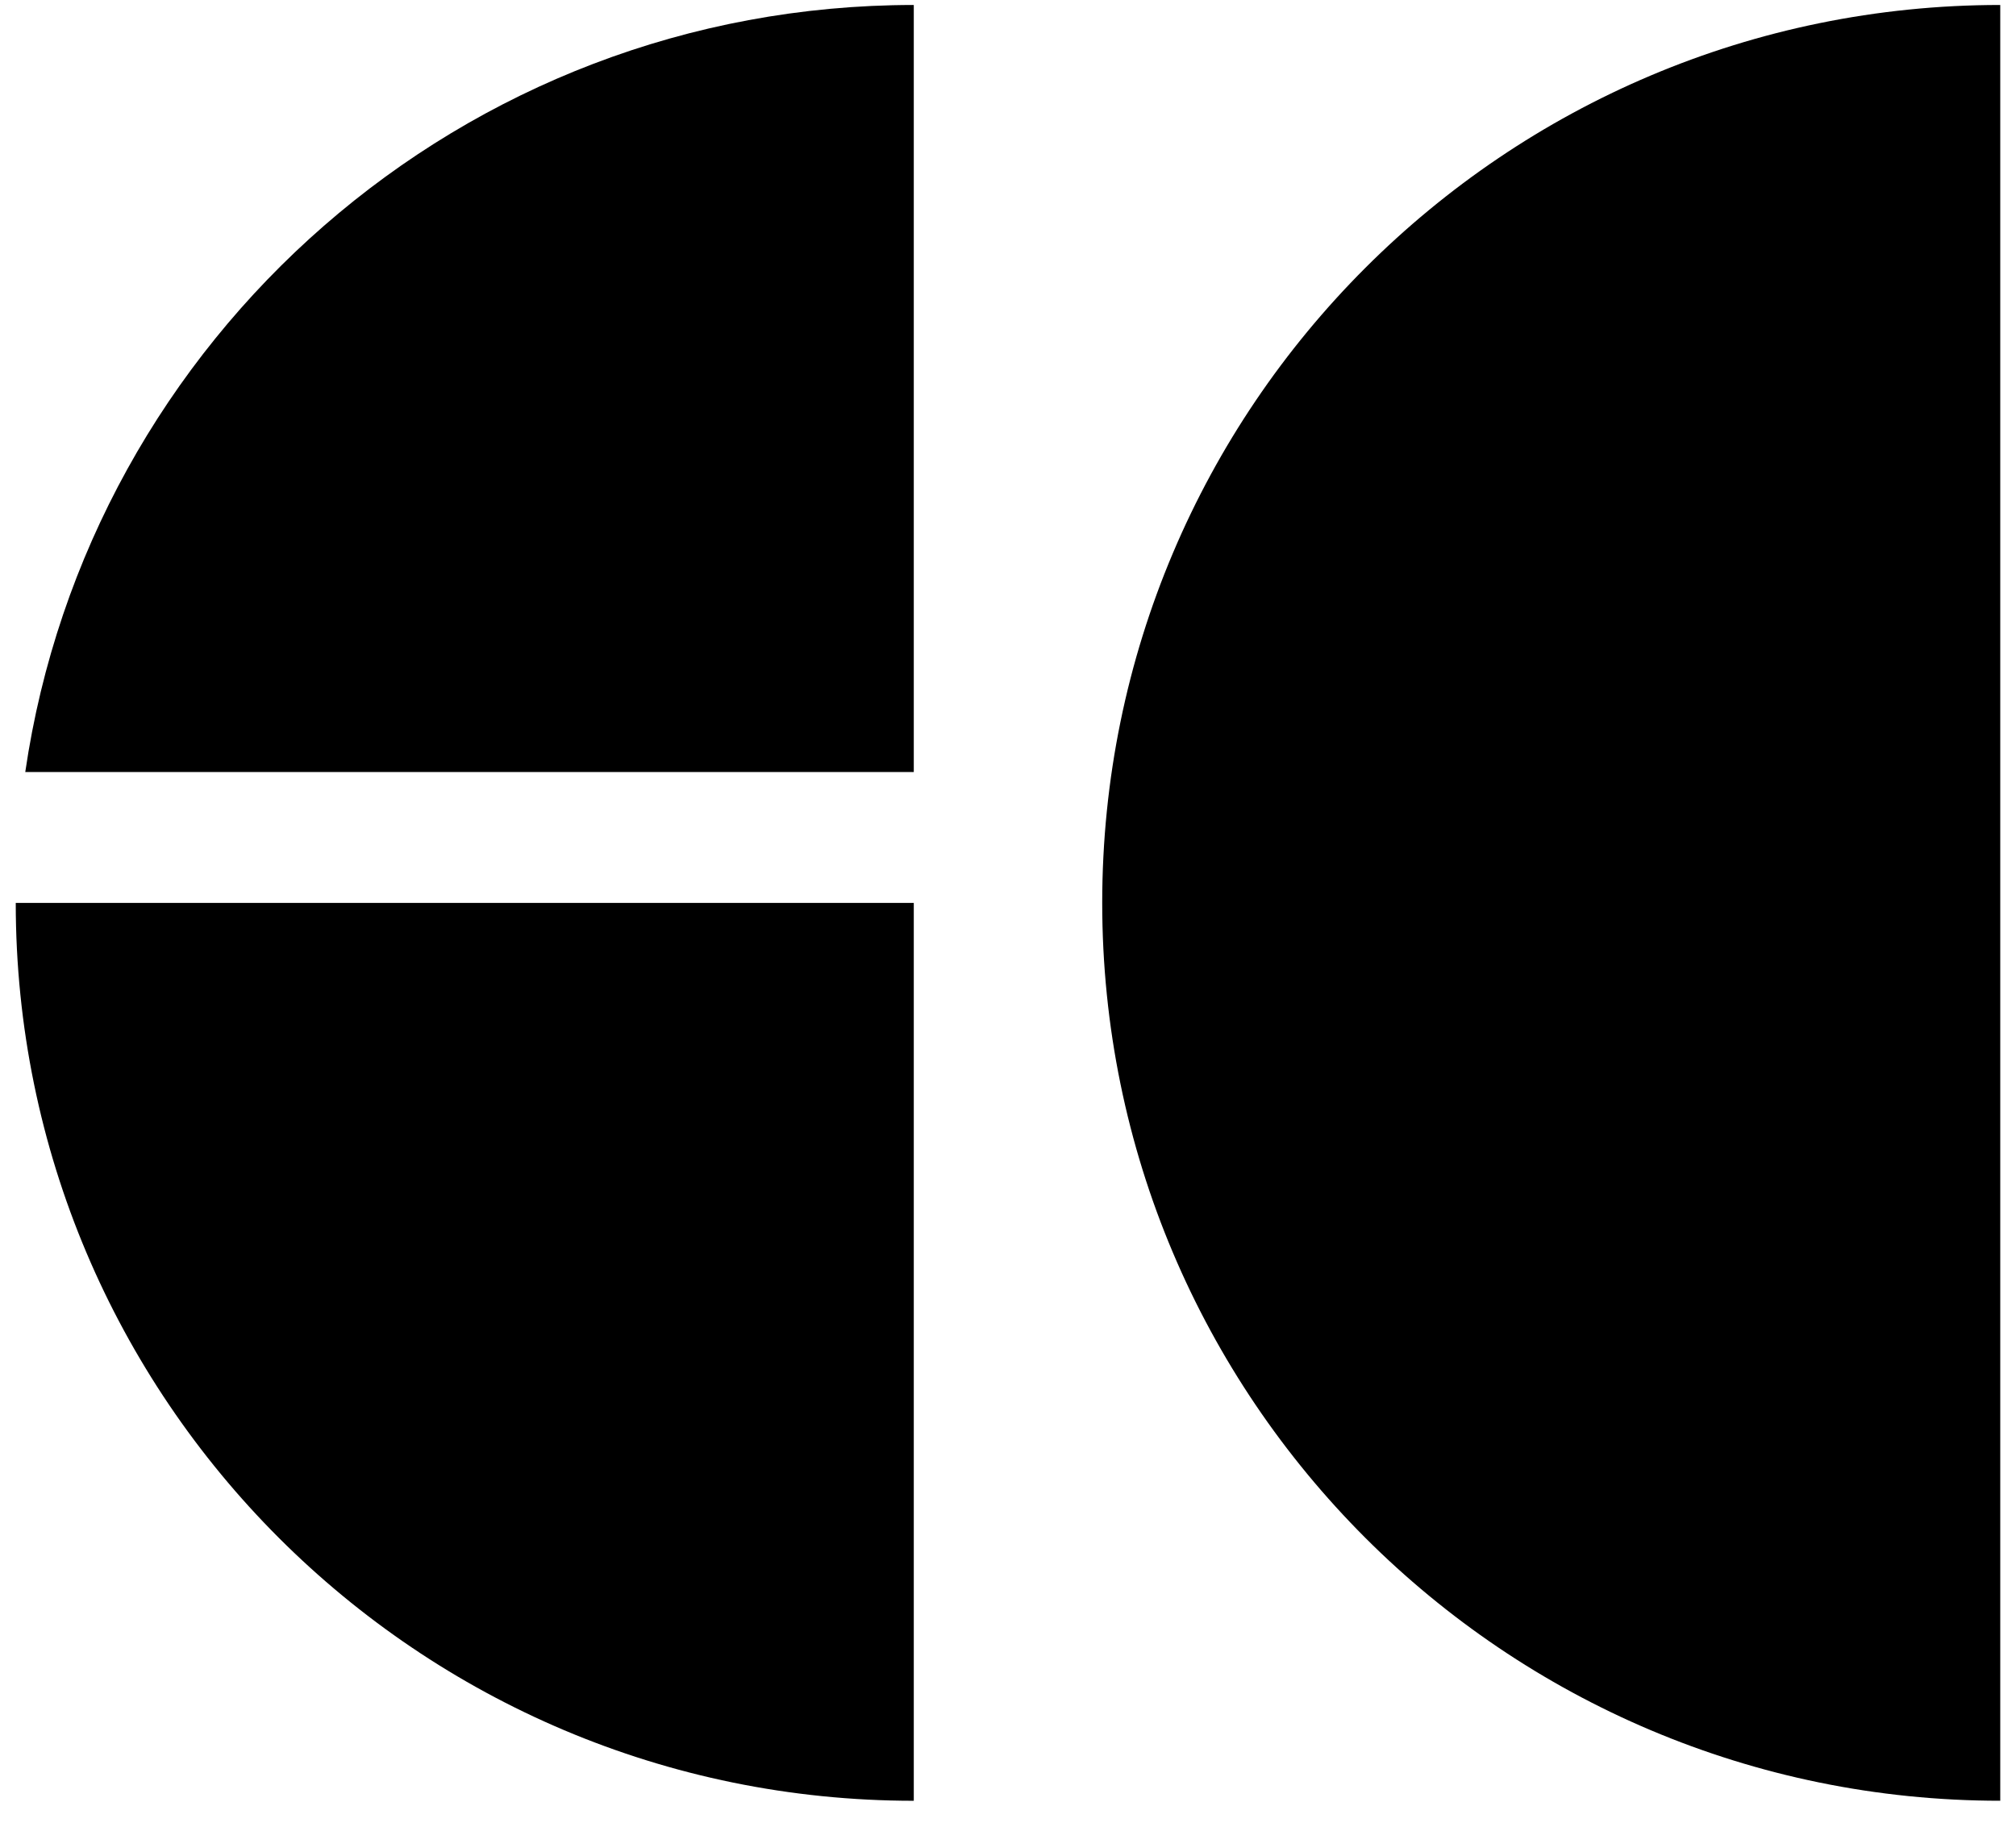 <?xml version="1.0" encoding="utf-8"?>
<!-- Generator: Adobe Illustrator 18.1.1, SVG Export Plug-In . SVG Version: 6.00 Build 0)  -->
<svg version="1.1" id="elc_logo" xmlns="http://www.w3.org/2000/svg" xmlns:xlink="http://www.w3.org/1999/xlink" x="0px"
	 y="0px" viewBox="0 0 64 58" enable-background="new 0 0 64 58" xml:space="preserve">
<path d="M63.5,0.158c-15.745,0-28.509,12.764-28.509,28.509c0,15.745,12.764,28.509,28.509,28.509V0.158z"/>
<path d="M0.5,28.668c0,15.745,12.764,28.509,28.509,28.509V28.668H0.5z"/>
<path d="M29.009,24.514V0.158c-14.334,0-26.196,10.579-28.207,24.355H29.009z"/>
</svg>
